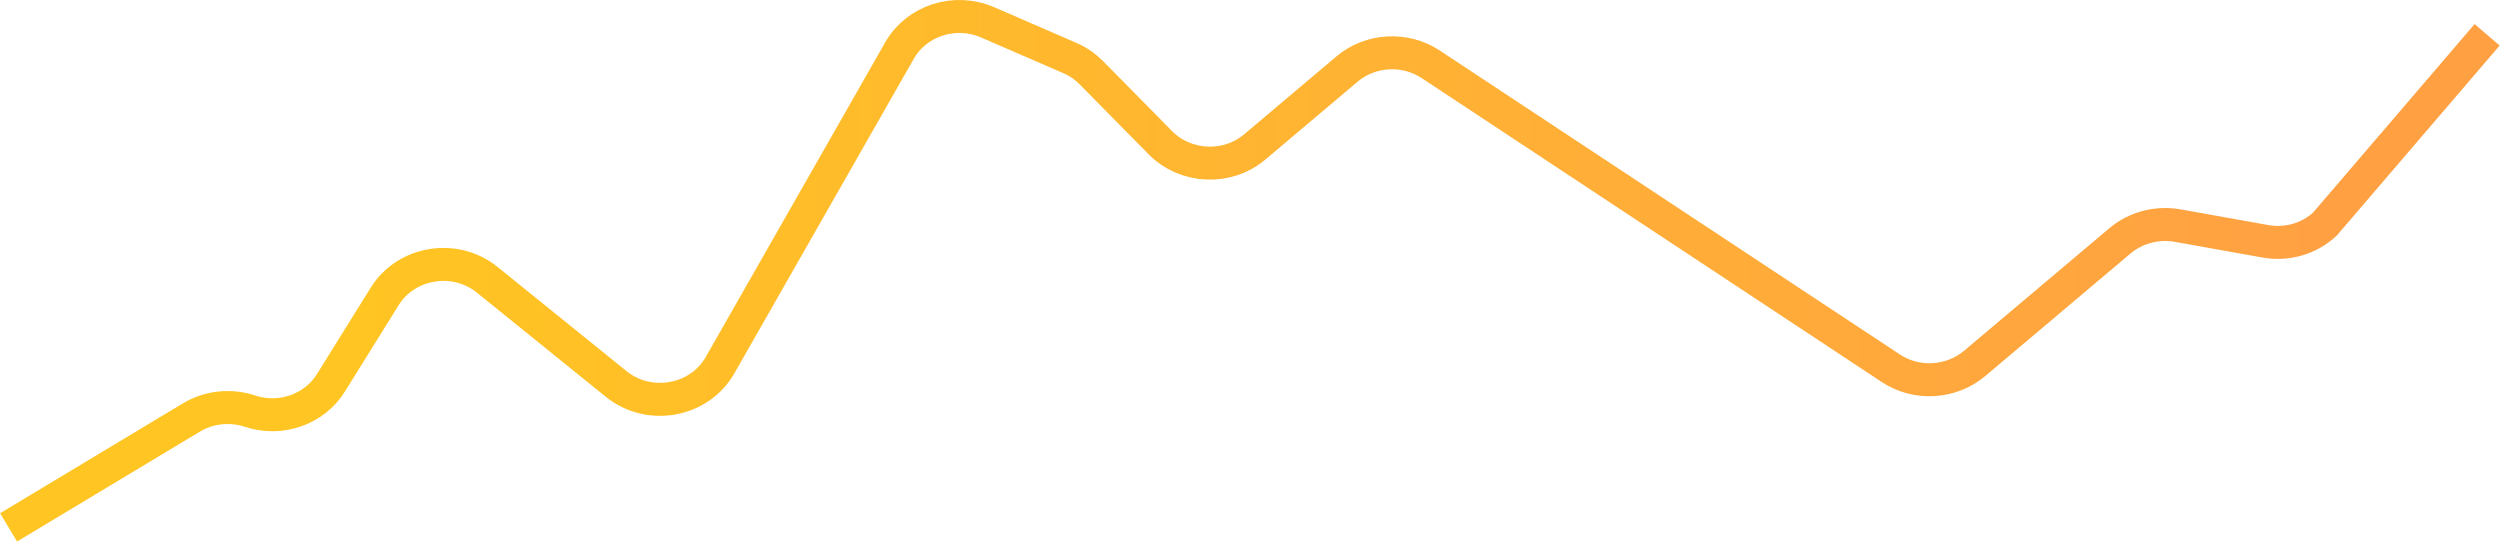 <?xml version="1.0" encoding="UTF-8"?>
<svg id="Layer_2" data-name="Layer 2" xmlns="http://www.w3.org/2000/svg" xmlns:xlink="http://www.w3.org/1999/xlink" viewBox="0 0 151.6 32.84">
  <defs>
    <style>
      .cls-1 {
        fill: none;
        stroke: url(#Degradado_sin_nombre_59);
        stroke-miterlimit: 10;
        stroke-width: 2px;
      }
    </style>
    <linearGradient id="Degradado_sin_nombre_59" data-name="Degradado sin nombre 59" x1="0" y1="16.42" x2="151.6" y2="16.42" gradientUnits="userSpaceOnUse">
      <stop offset=".14" stop-color="#ffc522"/>
      <stop offset=".93" stop-color="#ffa143"/>
    </linearGradient>
  </defs>
  <g id="Layer_1-2" data-name="Layer 1">
    <path class="cls-1" d="m.52,31.98l11.08-6.66c1.06-.64,2.37-.78,3.56-.39h0c1.85.62,3.91-.1,4.91-1.72l3.26-5.24c1.31-2.1,4.27-2.58,6.22-1l7.81,6.31c2,1.62,5.04,1.07,6.3-1.13L54.55,3.06c1.04-1.82,3.36-2.56,5.33-1.71l5,2.17c.49.21.93.52,1.3.89l4.18,4.24c1.53,1.55,4.07,1.67,5.74.25l5.58-4.71c1.42-1.2,3.52-1.32,5.08-.29l27.9,18.43c1.56,1.03,3.65.91,5.08-.29l8.82-7.44c.95-.8,2.24-1.14,3.49-.92l5.31.95c1.32.24,2.67-.15,3.63-1.05l9.83-11.47"/>
  </g>
</svg>